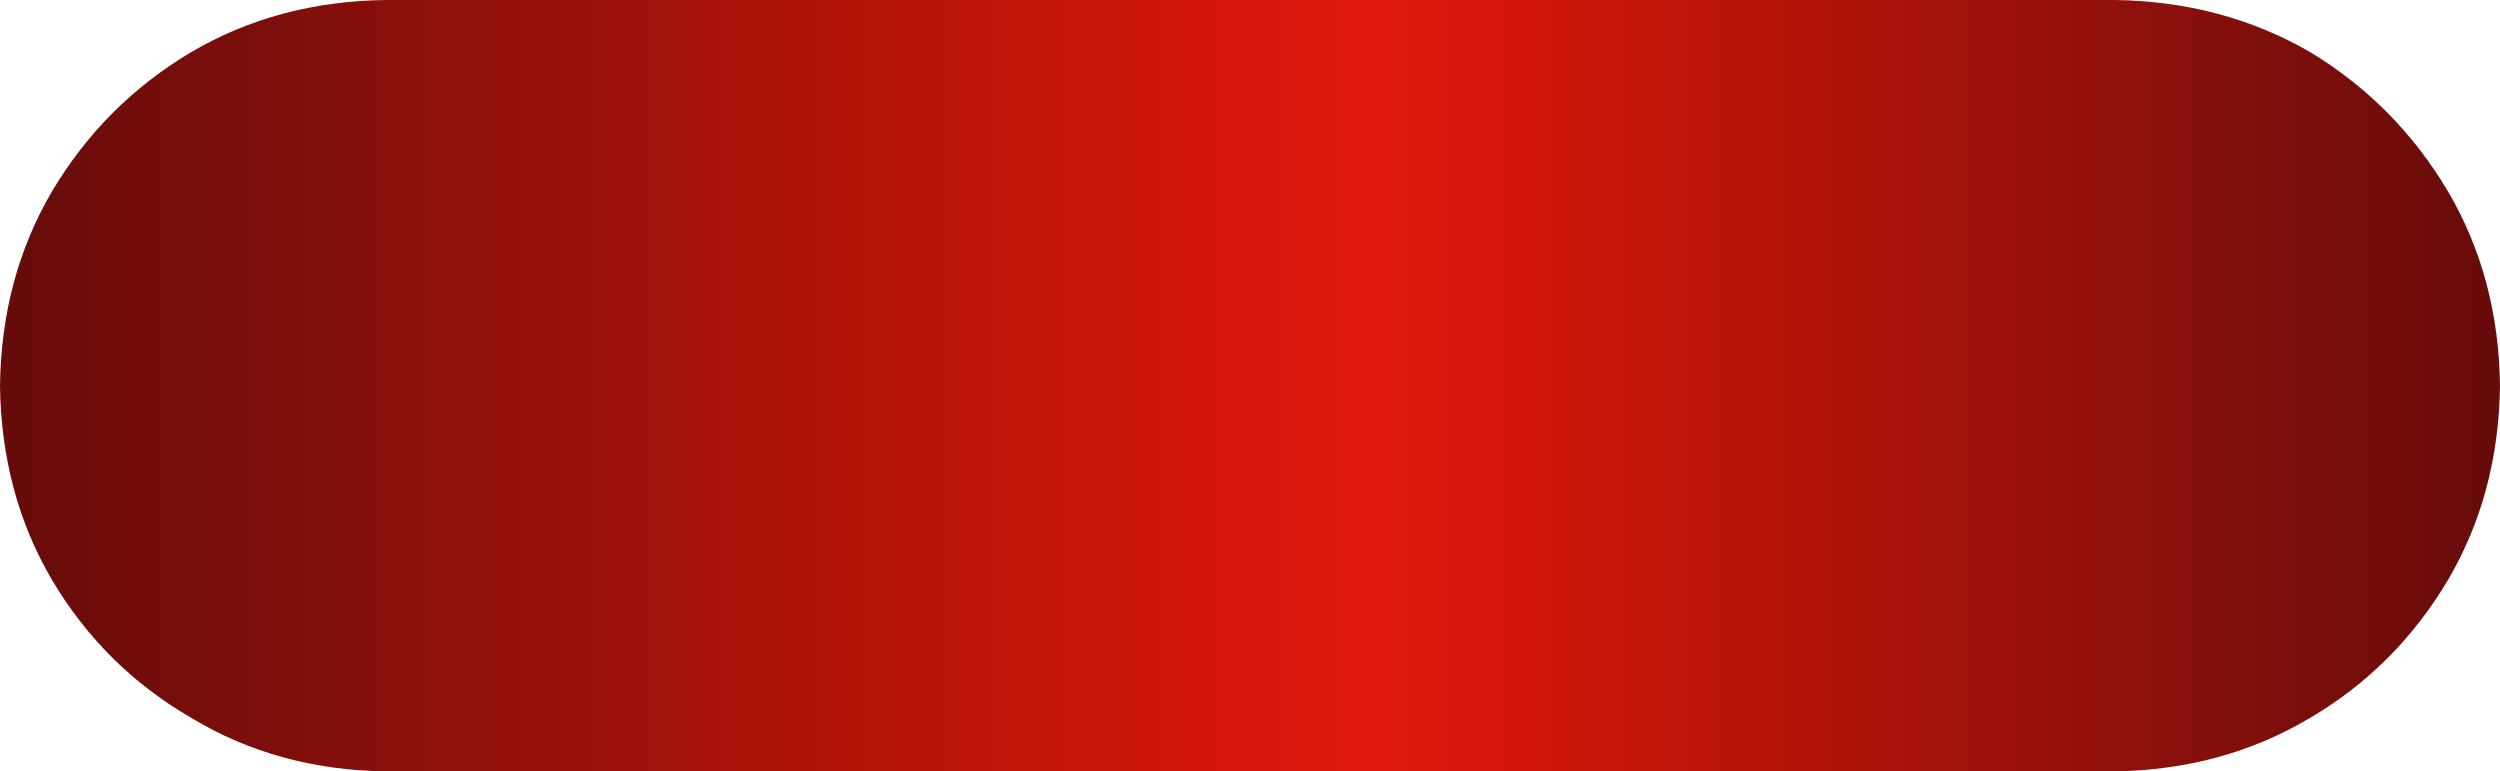 <?xml version="1.0" encoding="UTF-8" standalone="no"?>
<svg xmlns:xlink="http://www.w3.org/1999/xlink" height="28.2px" width="91.4px" xmlns="http://www.w3.org/2000/svg">
  <g transform="matrix(1.0, 0.0, 0.0, 1.0, -203.3, 199.45)">
    <path d="M294.7 -185.35 Q294.65 -181.4 292.8 -178.25 290.9 -175.05 287.75 -173.2 284.55 -171.3 280.6 -171.25 L217.4 -171.25 Q213.45 -171.3 210.3 -173.2 207.1 -175.05 205.2 -178.25 203.35 -181.4 203.3 -185.35 203.35 -189.3 205.2 -192.45 207.1 -195.65 210.3 -197.55 213.45 -199.4 217.4 -199.45 L280.6 -199.45 Q284.55 -199.4 287.75 -197.55 290.9 -195.65 292.8 -192.45 294.65 -189.3 294.7 -185.35" fill="url(#gradient0)" fill-rule="evenodd" stroke="none"/>
  </g>
  <defs>
    <linearGradient gradientTransform="matrix(0.056, 0.0, 0.0, 0.056, 249.0, -185.35)" gradientUnits="userSpaceOnUse" id="gradient0" spreadMethod="pad" x1="-819.2" x2="819.2">
      <stop offset="0.0" stop-color="#650c0b"/>
      <stop offset="0.549" stop-color="#e1180a"/>
      <stop offset="1.0" stop-color="#650c0b"/>
    </linearGradient>
  </defs>
</svg>

